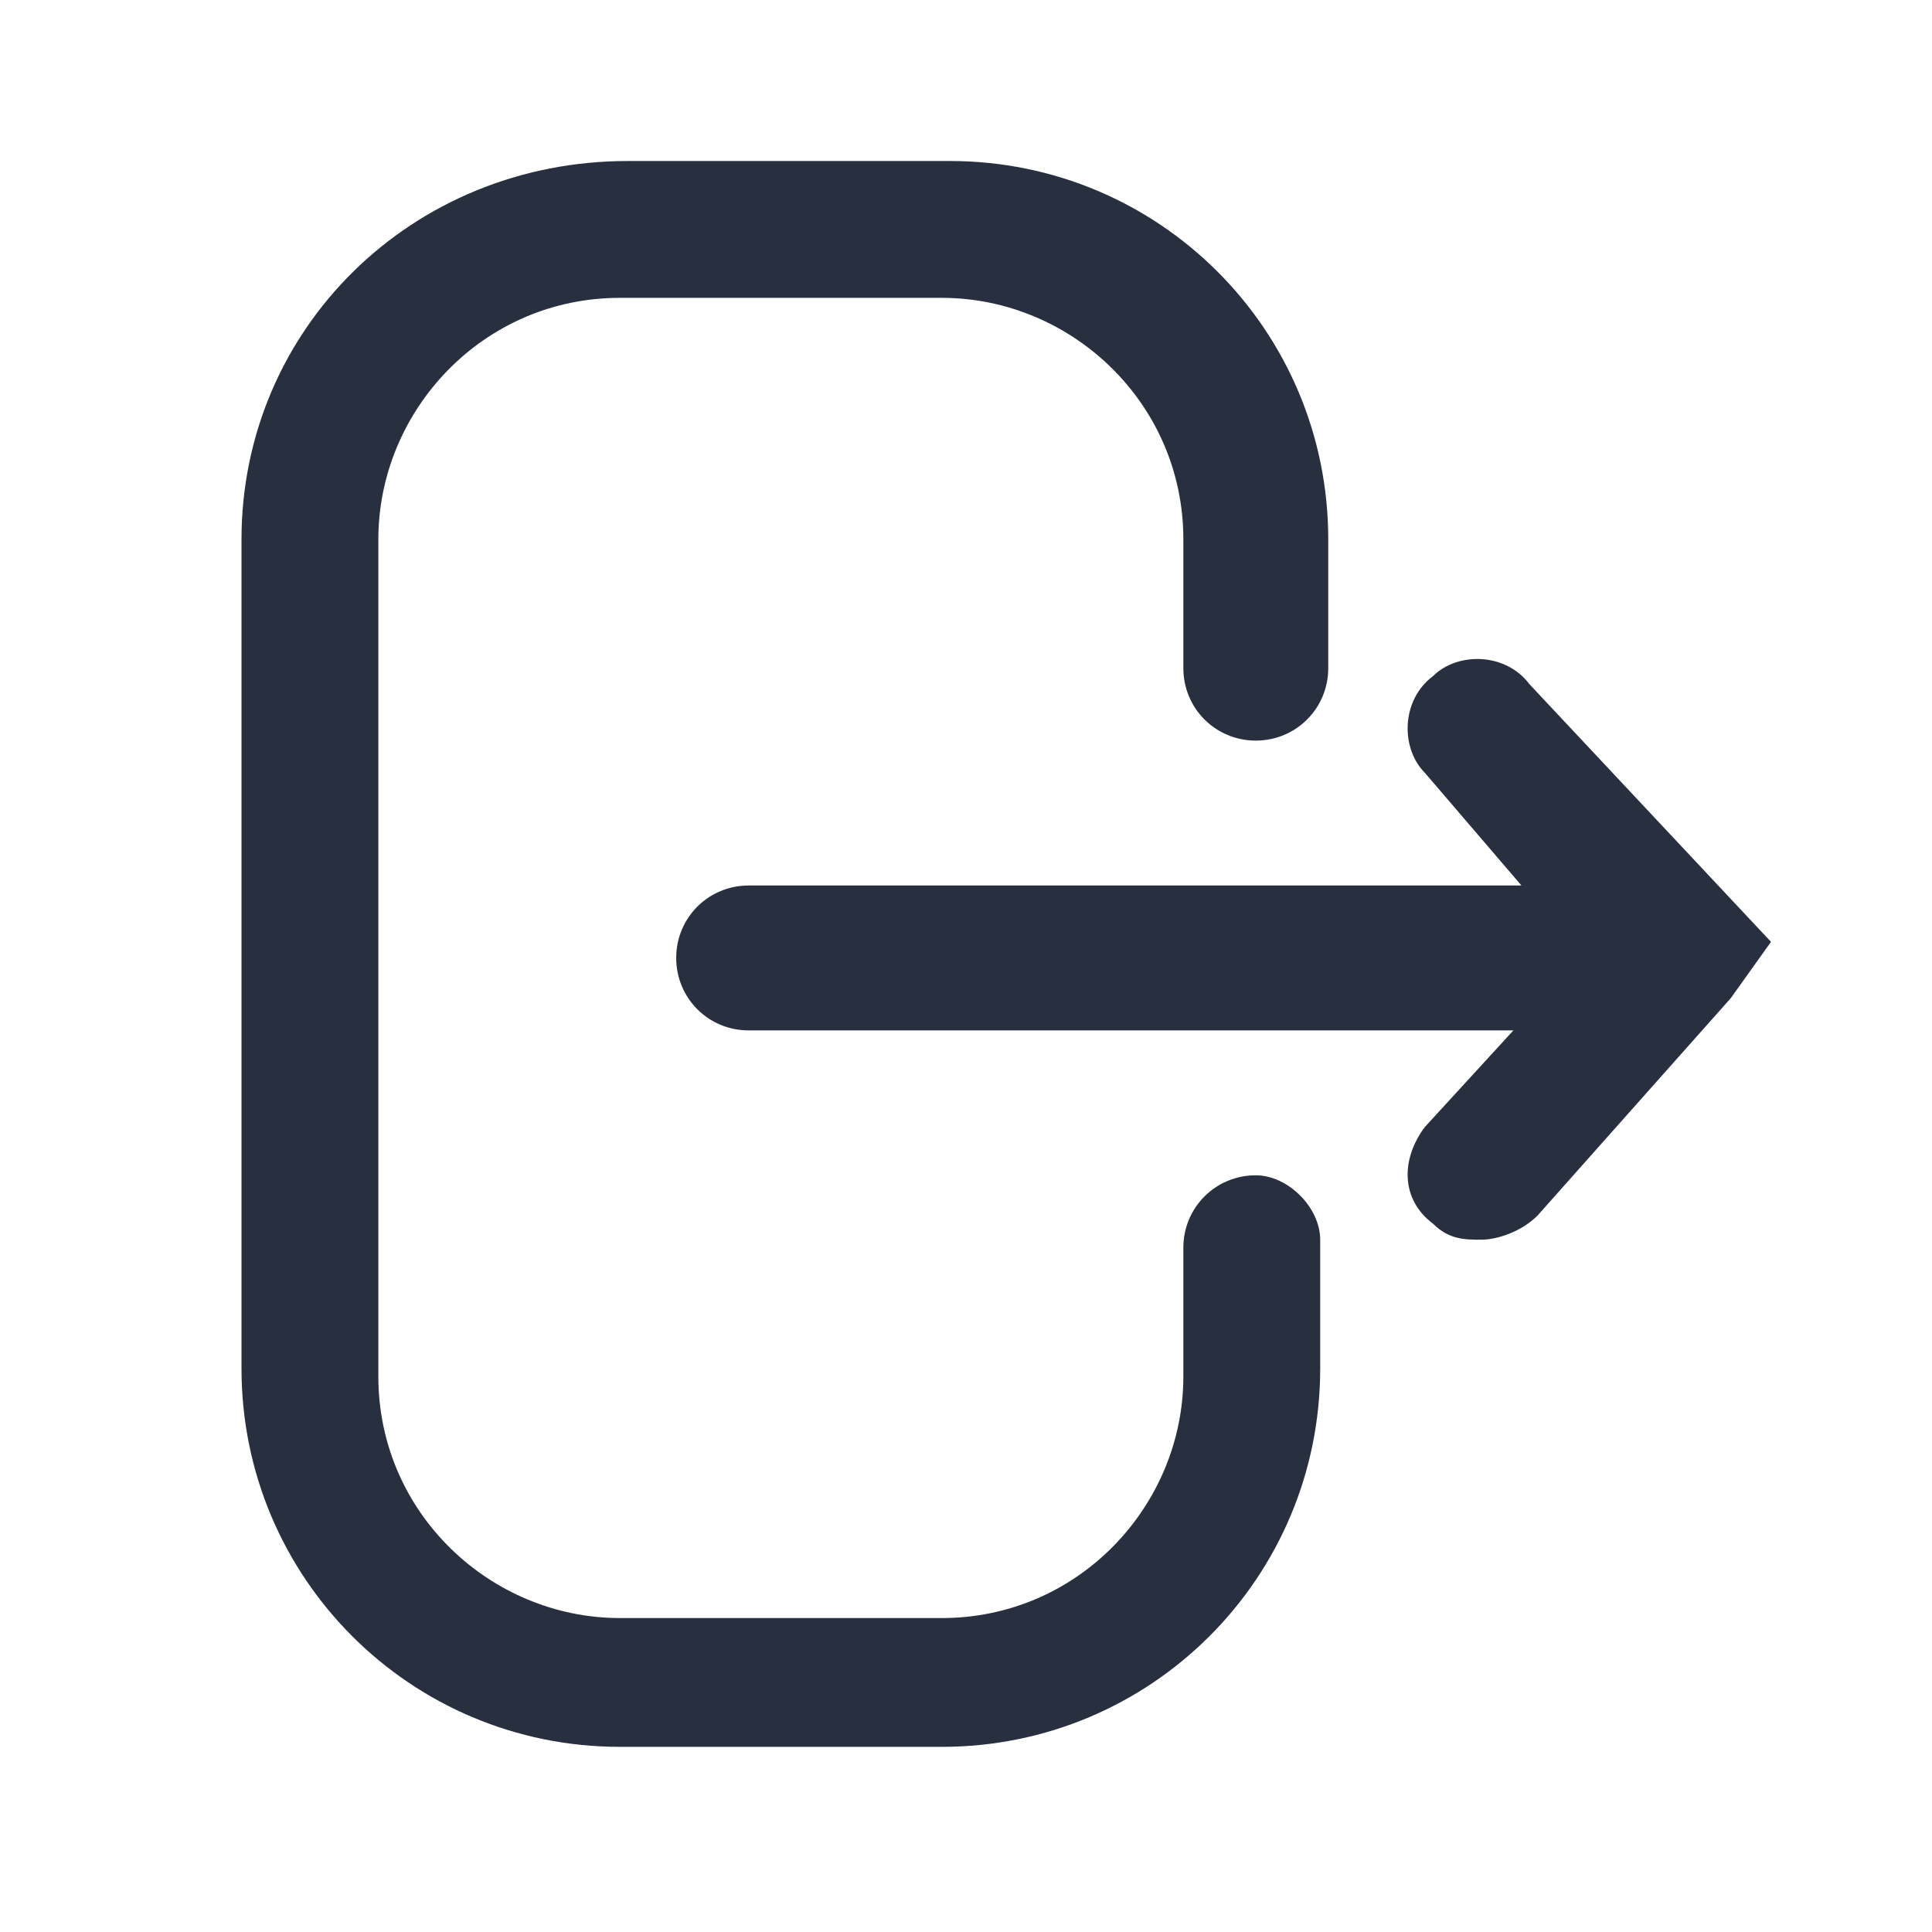 <svg xmlns="http://www.w3.org/2000/svg" width="24" height="24" fill="none"><g fill="#28303F"><path d="M15.6 14.6c-.5 0-.9.4-.9.9v1.6c0 1.6-1.3 3-3 3h-4c-1.6 0-3-1.3-3-3V6.7c0-1.6 1.3-3 3-3h4c1.6 0 3 1.3 3 3v1.6c0 .5.4.9.9.9s.9-.4.9-.9V6.7c0-2.6-2.1-4.7-4.7-4.7h-4C5.1 2 3 4.1 3 6.7V17c0 2.6 2.1 4.7 4.7 4.7h4c2.6 0 4.7-2.1 4.7-4.7v-1.6c0-.4-.4-.8-.8-.8Z"/><path d="M19 8.5c-.3-.4-.9-.4-1.2-.1-.4.3-.4.9-.1 1.2l1.2 1.4H9.3c-.5 0-.9.4-.9.9s.4.9.9.9h9.5L17.7 14c-.3.4-.3.9.1 1.2.2.2.4.2.6.2.2 0 .5-.1.7-.3l2.4-2.7.5-.7-3-3.2Z"/></g></svg>